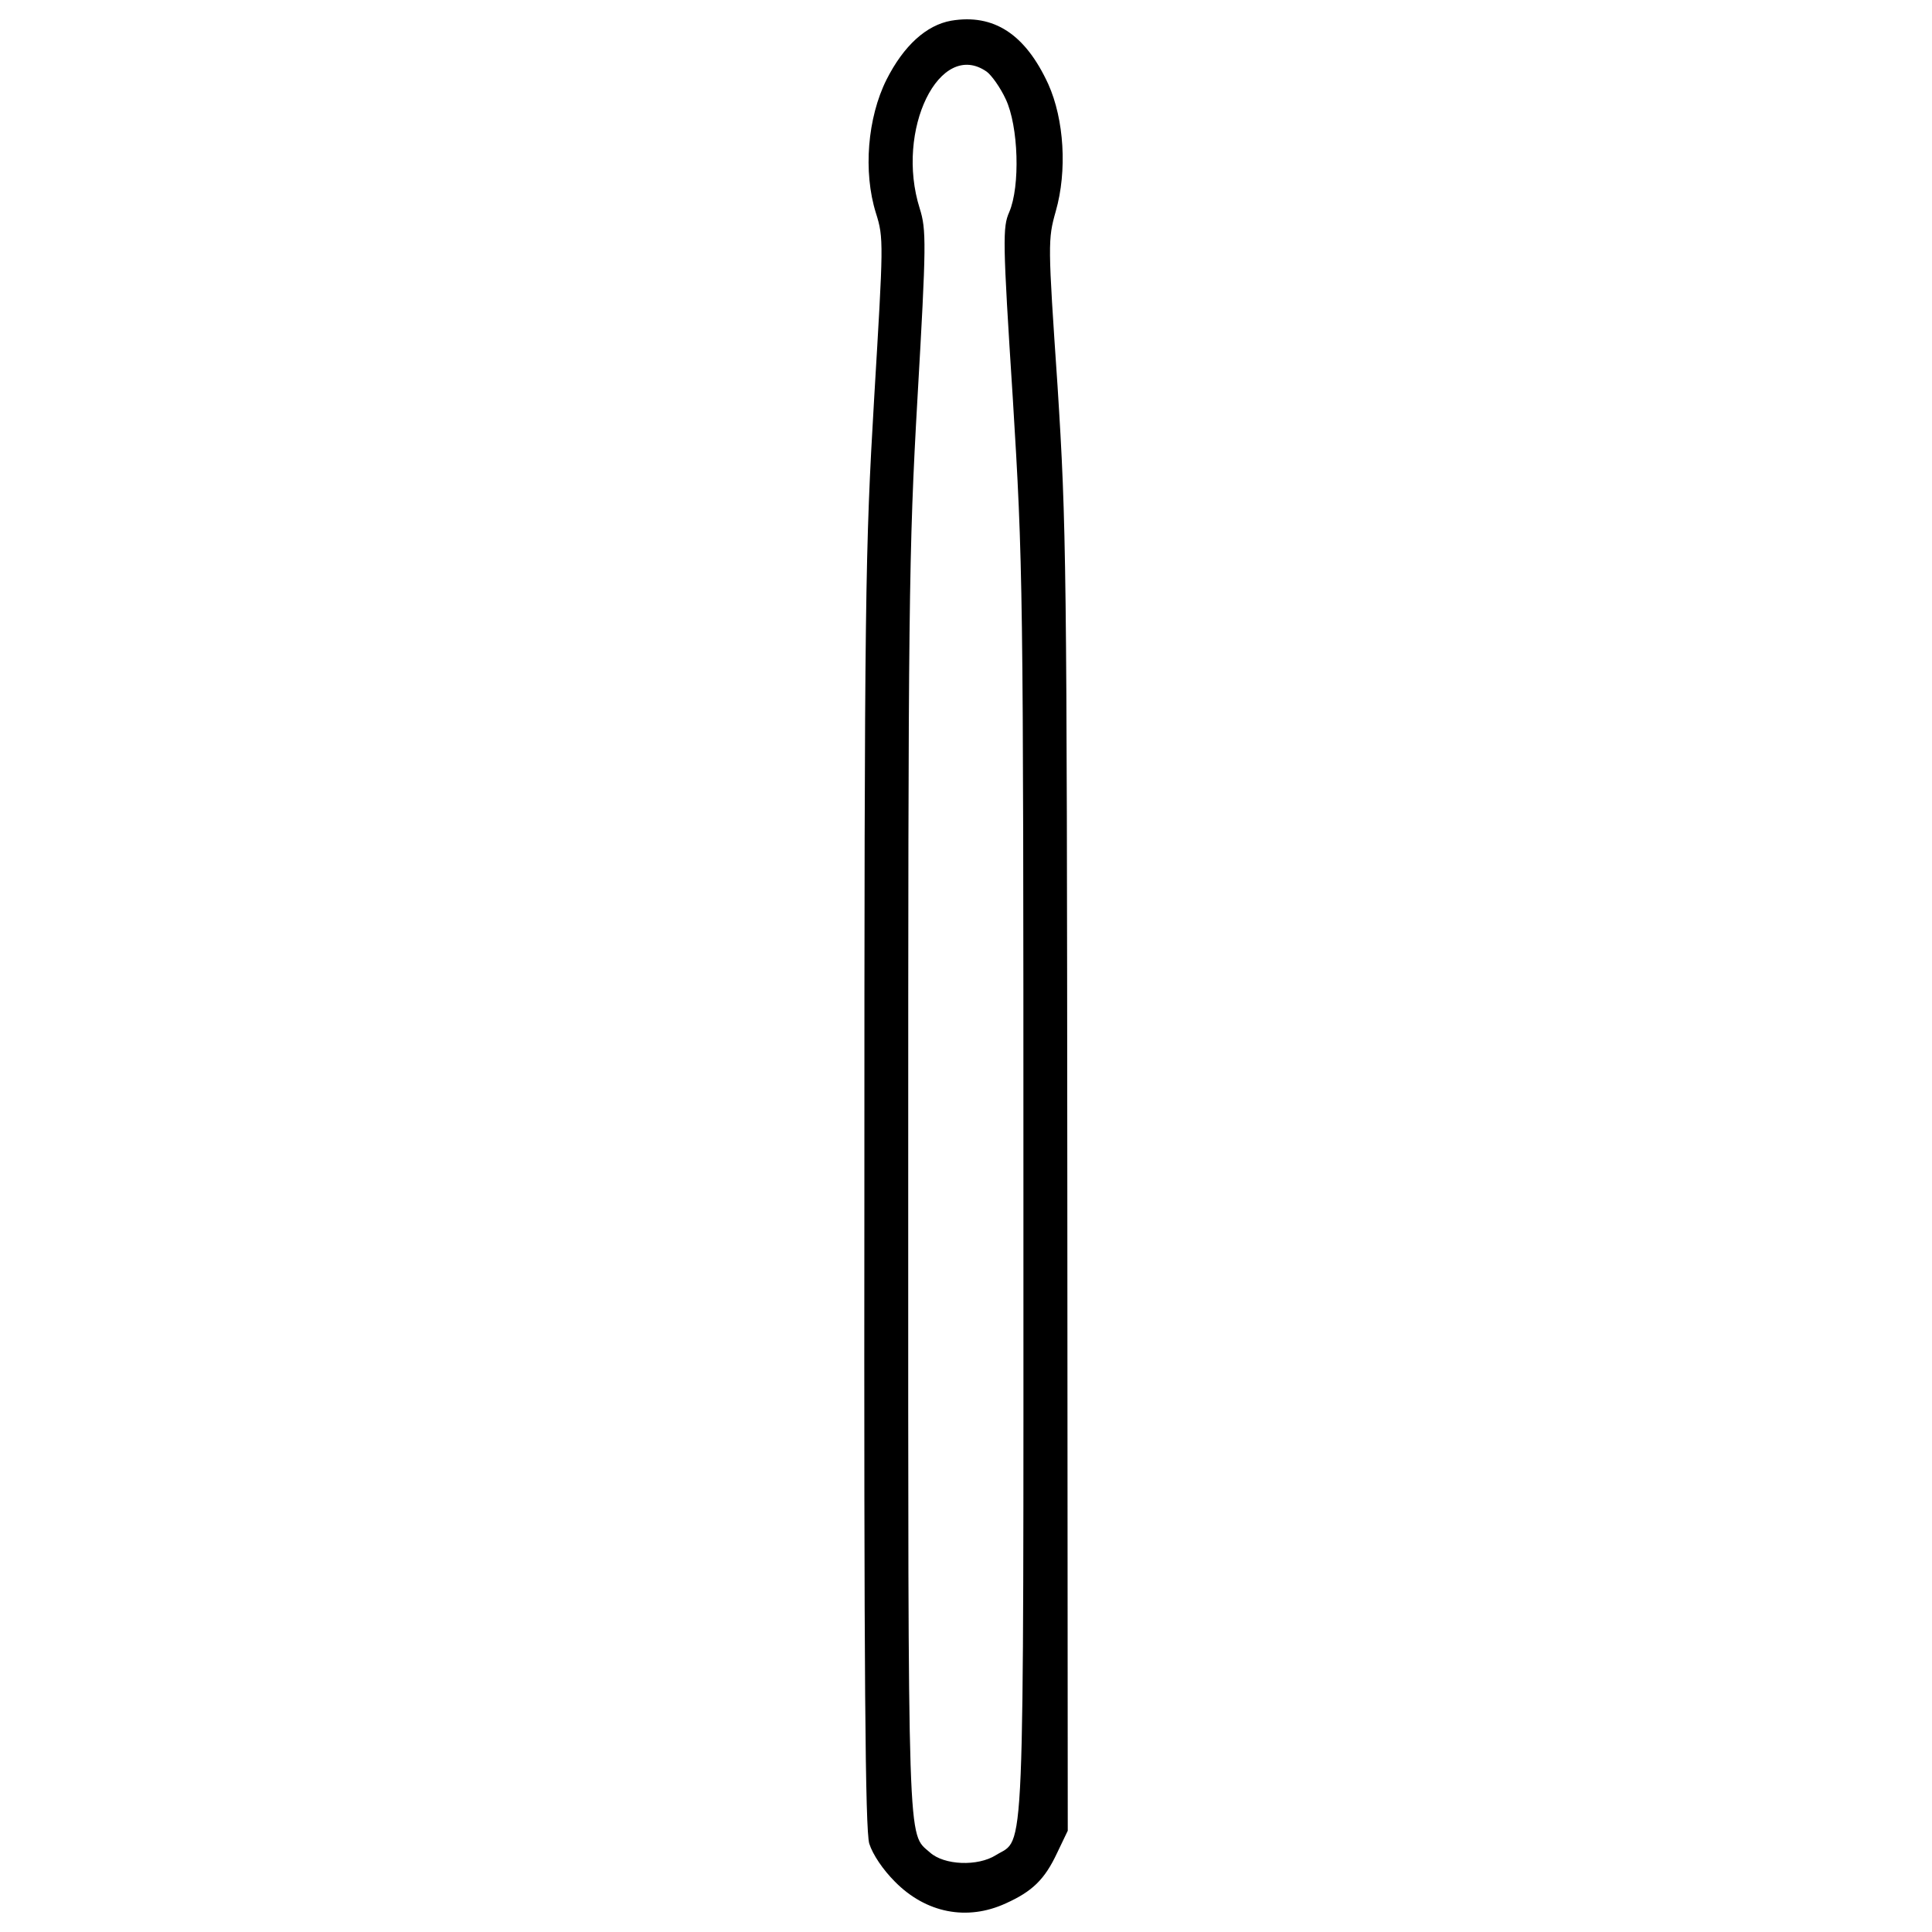 <?xml version="1.0" encoding="utf-8"?>
<!-- Svg Vector Icons : http://www.onlinewebfonts.com/icon -->
<!DOCTYPE svg PUBLIC "-//W3C//DTD SVG 1.1//EN" "http://www.w3.org/Graphics/SVG/1.1/DTD/svg11.dtd">
<svg version="1.1" xmlns="http://www.w3.org/2000/svg" xmlns:xlink="http://www.w3.org/1999/xlink" x="0px" y="0px" viewBox="0 0 1000 1000" enable-background="new 0 0 1000 1000" xml:space="preserve">
<g><g transform="translate(0,511) scale(0.1,-0.1)"><path d="M4923.4,5002.9c-128.4-22.9-245.4-128.4-334.8-305c-98.6-197.2-121.6-477.1-55-690.3c41.3-130.7,39-153.7-9.2-963.3c-45.9-779.8-50.4-1013.7-50.4-4105.3c-2.3-2518.2,4.6-3298,25.2-3371.4c18.3-57.3,71.1-135.3,133-197.2c160.5-162.8,373.8-204.1,573.4-112.4c137.6,61.9,201.8,123.9,266.1,261.5l55,114.7l-2.3,3359.9c-2.3,3204-4.6,3394.3-50.5,4116.8c-50.5,740.8-50.5,759.2-9.2,905.9c59.6,208.7,43.6,474.8-39,658.2C5306.4,4934.1,5143.5,5039.6,4923.4,5002.9z M5106.9,4739.2c25.2-18.3,71.1-82.6,98.6-142.2c66.5-139.9,75.7-451.8,18.3-584.8c-34.4-78-34.4-144.5,18.4-963.3c52.7-857.8,55-956.4,55-4107.6c0-3554.9,9.2-3339.3-142.2-3433.3c-94-59.6-268.3-52.7-341.7,13.8c-117,103.2-112.4-36.7-112.4,3431.1c0,3015.9,2.3,3300.3,48.2,4100.7c45.9,798.1,45.9,866.9,11.5,977C4632.1,4436.4,4863.8,4908.9,5106.9,4739.2z"/></g></g>
</svg>
